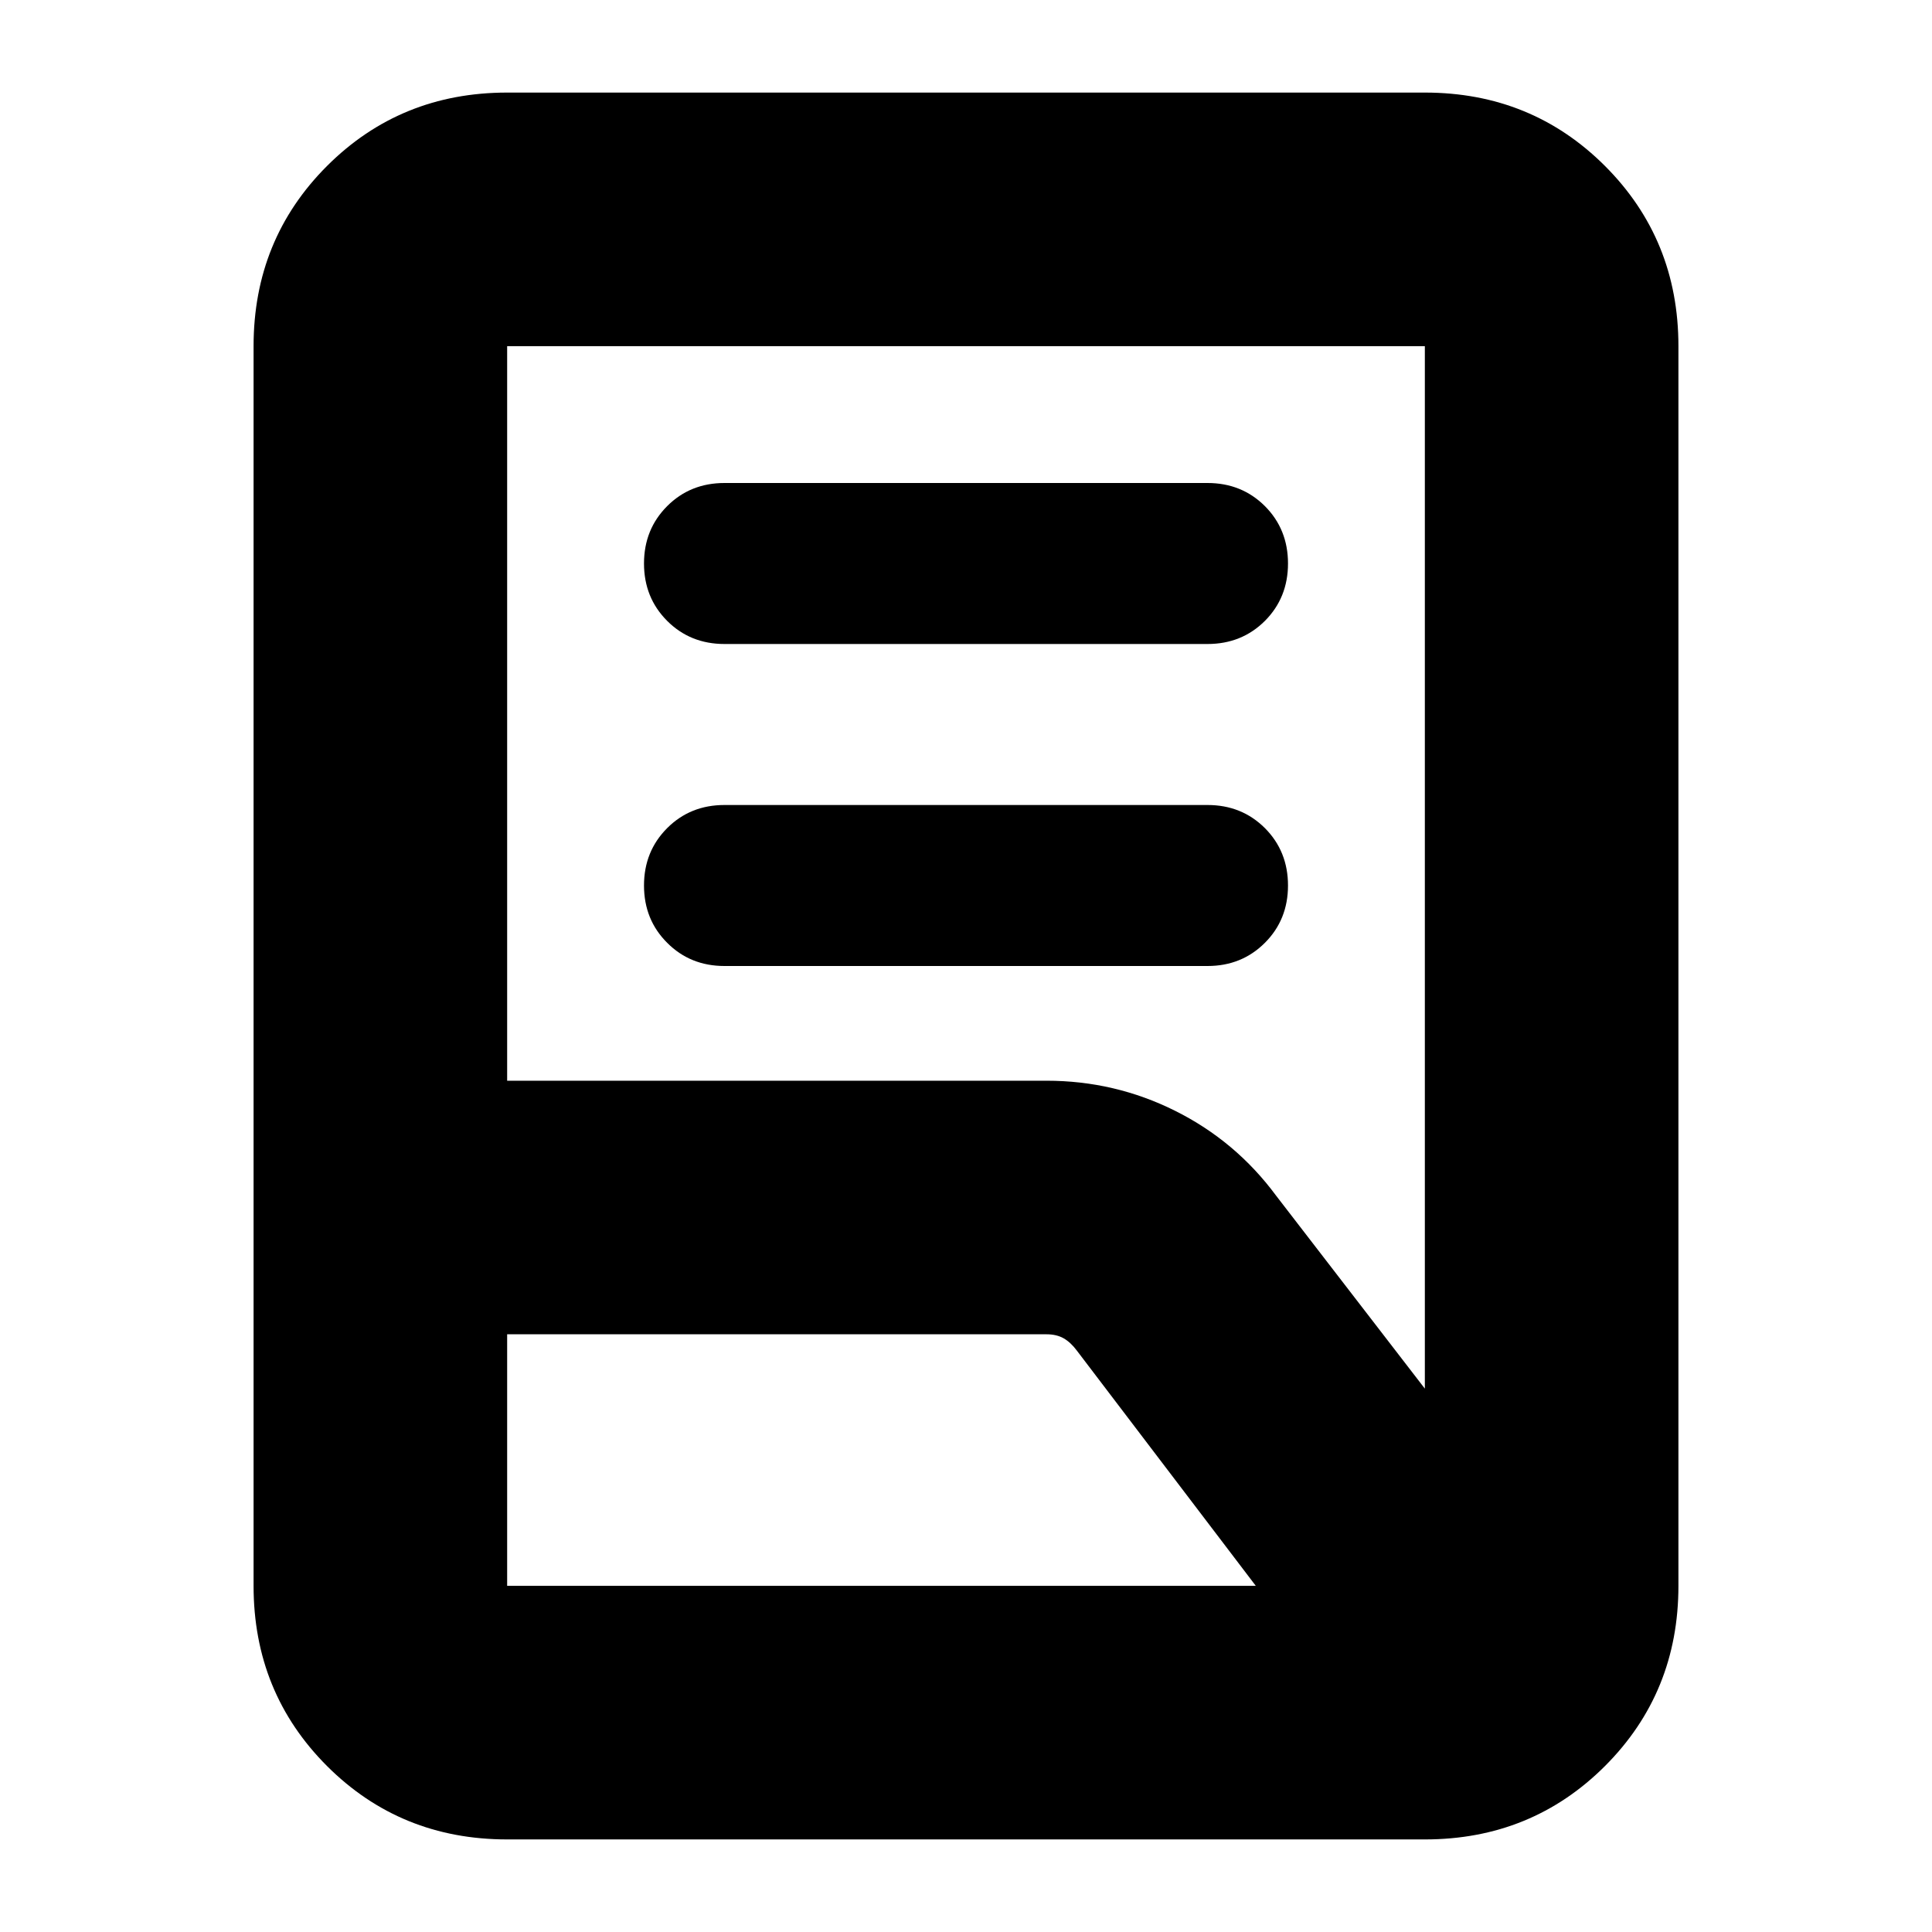 <svg xmlns="http://www.w3.org/2000/svg" height="24" width="24"><path d="M9 12q-.425 0-.712-.288Q8 11.425 8 11t.288-.713Q8.575 10 9 10h6q.425 0 .713.287.287.288.287.713t-.287.712Q15.425 12 15 12Zm0-4q-.425 0-.712-.287Q8 7.425 8 7t.288-.713Q8.575 6 9 6h6q.425 0 .713.287Q16 6.575 16 7t-.287.713Q15.425 8 15 8Zm-2.7 5.425H13q.85 0 1.6.375.75.375 1.25 1.05l1.85 2.4V4.3H6.3Zm0 6.275h9.3l-2.225-2.925q-.075-.1-.162-.15-.088-.05-.213-.05H6.3V19.7Zm11.4 3.15H6.3q-1.325 0-2.238-.912-.912-.913-.912-2.238V4.3q0-1.325.912-2.238.913-.912 2.238-.912h11.4q1.325 0 2.238.912.912.913.912 2.238v15.4q0 1.325-.912 2.238-.913.912-2.238.912ZM6.3 19.7V4.3v15.4Zm0-3.125v-3.15 3.15Z"/></svg>